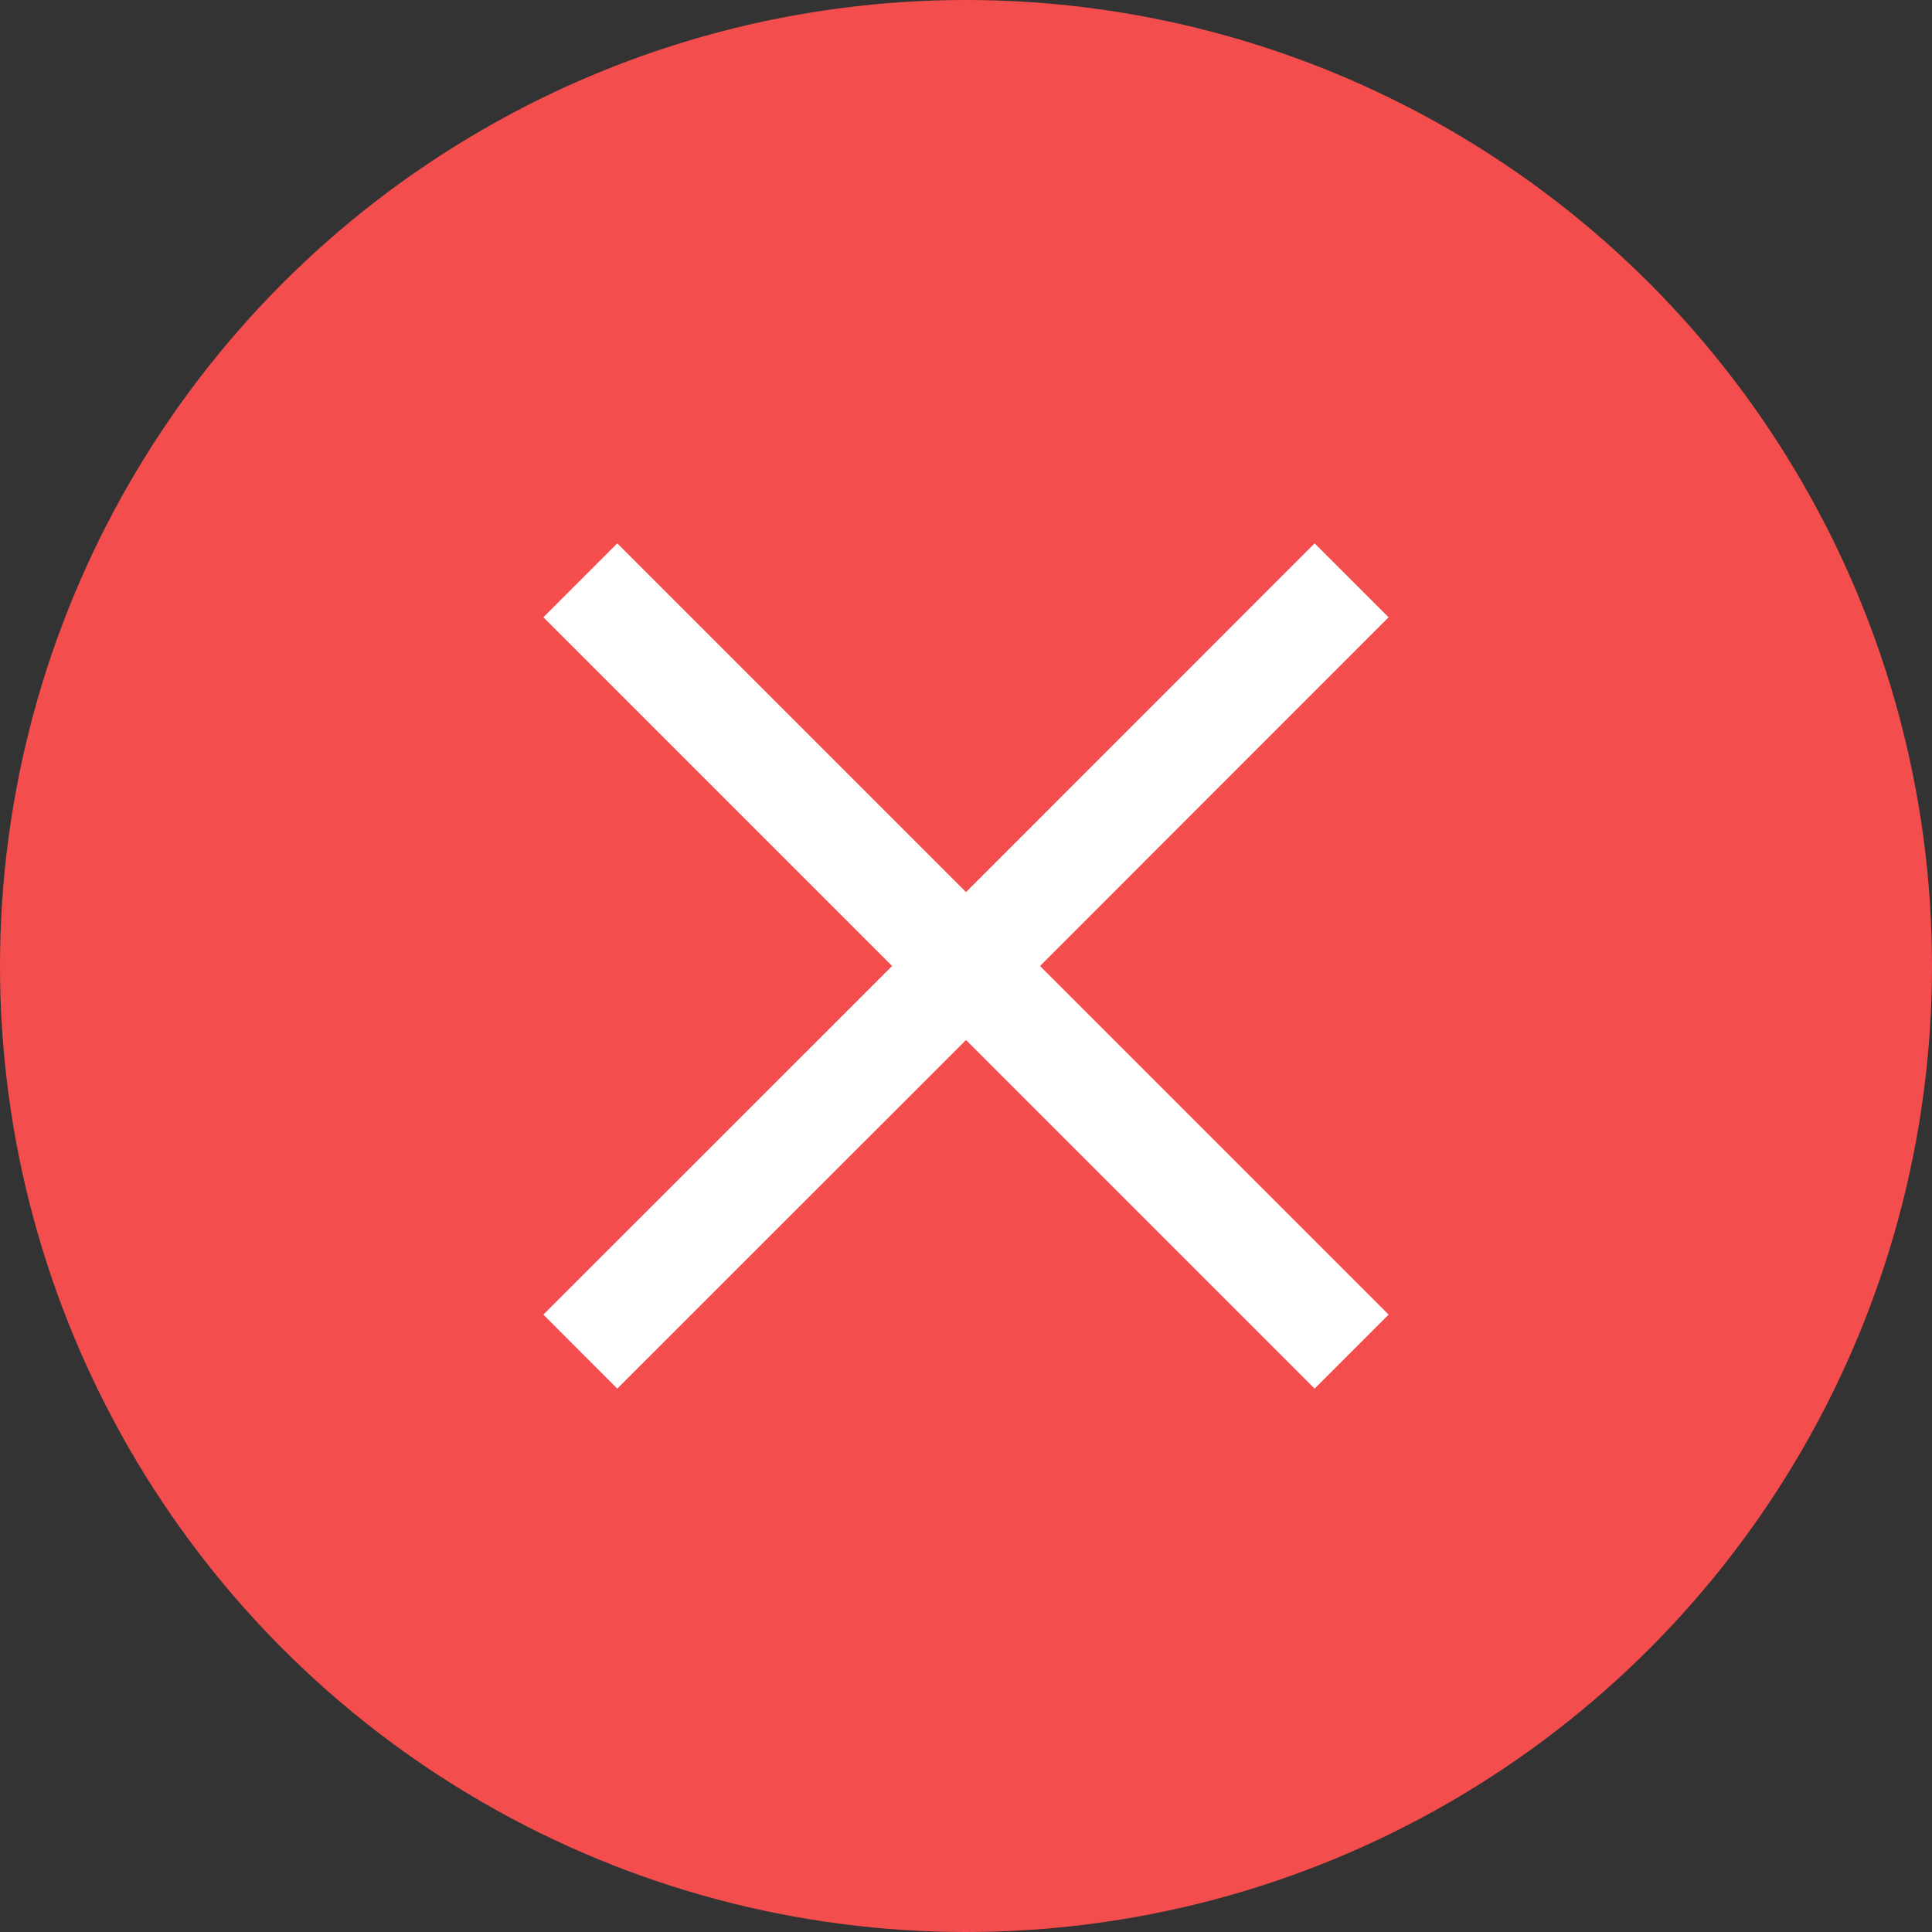 <svg width="16" height="16" viewBox="0 0 16 16" fill="none" xmlns="http://www.w3.org/2000/svg">
<rect x="0" y="0" width="16" height="16" fill="#333333" stroke="none"/>
<circle cx="8" cy="8" r="8" fill="#F44D4D"/>
<path d="M11.5 5.112L10.887 4.5L8 7.388L5.112 4.5L4.5 5.112L7.388 8L4.5 10.887L5.112 11.5L8 8.613L10.887 11.5L11.5 10.887L8.613 8L11.5 5.112Z" fill="white"/>
</svg>
